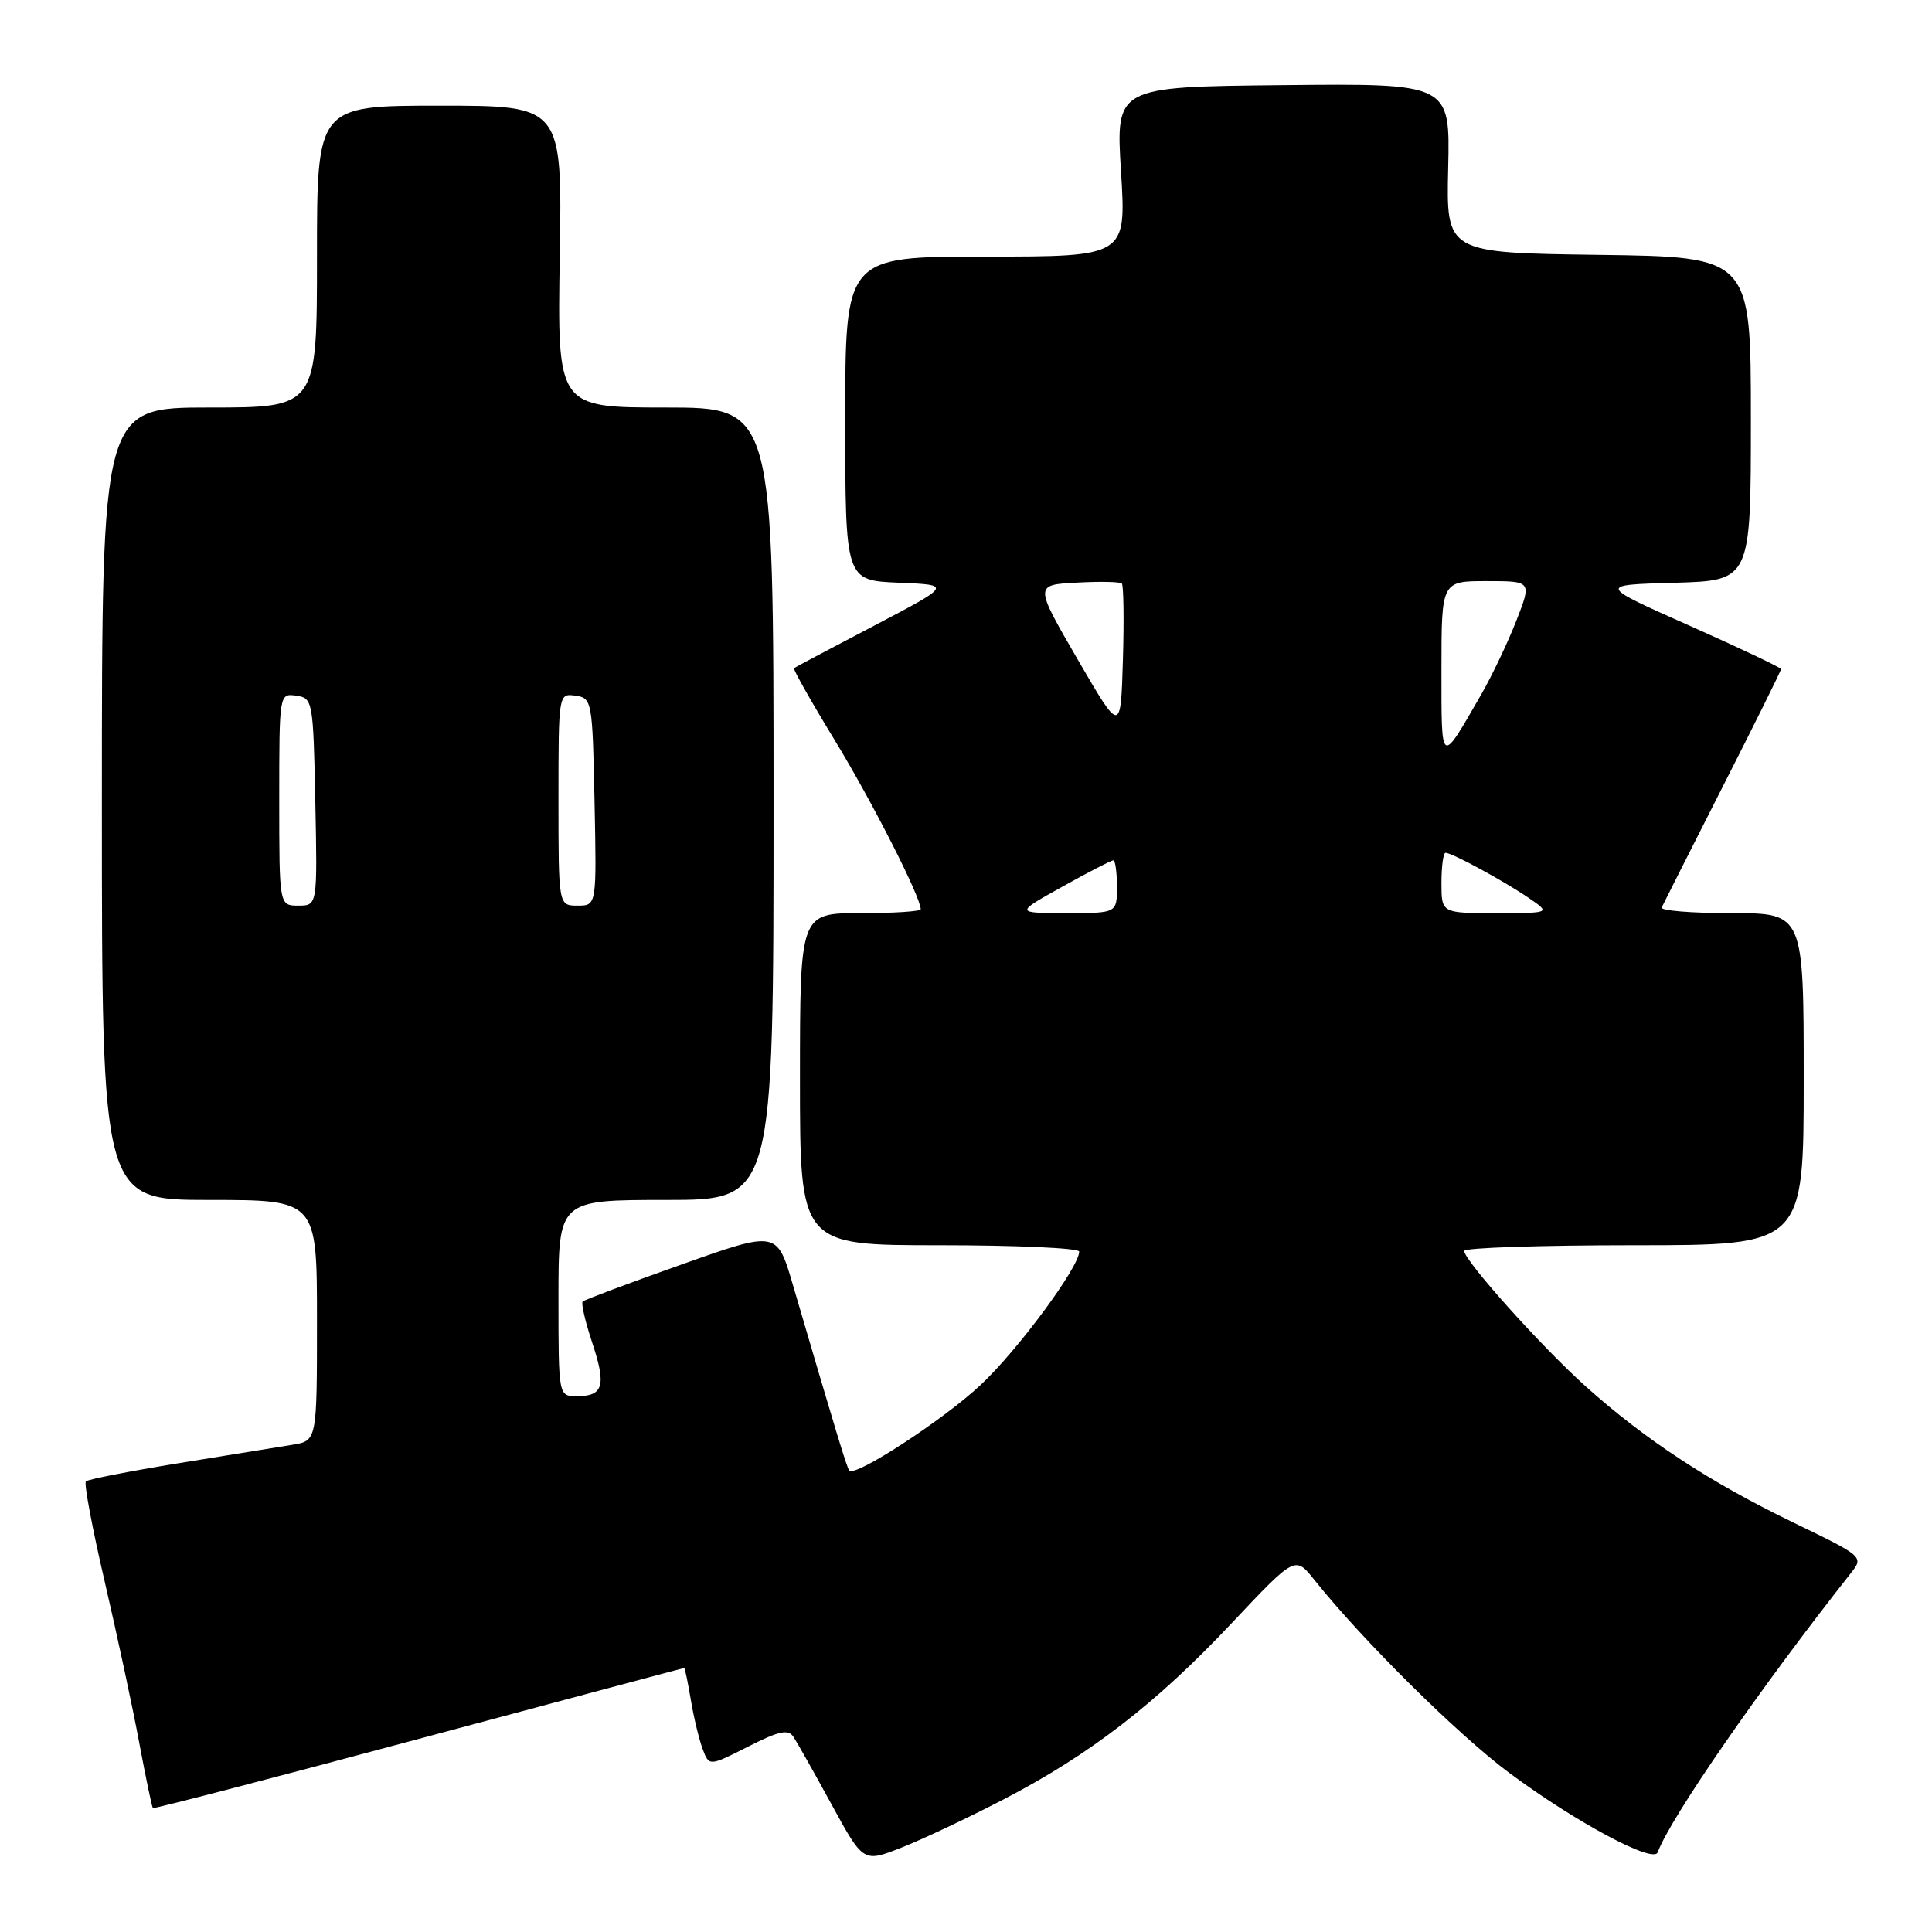 <?xml version="1.0" encoding="UTF-8" standalone="no"?>
<!DOCTYPE svg PUBLIC "-//W3C//DTD SVG 1.1//EN" "http://www.w3.org/Graphics/SVG/1.1/DTD/svg11.dtd" >
<svg xmlns="http://www.w3.org/2000/svg" xmlns:xlink="http://www.w3.org/1999/xlink" version="1.1" viewBox="0 0 256 256">
 <g >
 <path fill="currentColor"
d=" M 133.00 238.42 C 144.44 232.48 153.21 225.71 163.24 215.04 C 171.62 206.15 171.62 206.15 174.15 209.33 C 180.57 217.37 193.18 229.86 200.00 234.93 C 208.80 241.46 219.09 246.97 219.65 245.45 C 221.32 240.89 233.30 223.58 245.24 208.46 C 246.97 206.27 246.95 206.25 237.52 201.69 C 226.53 196.37 218.04 190.80 210.13 183.72 C 204.28 178.48 194.04 167.06 194.01 165.75 C 194.01 165.34 204.12 165.00 216.50 165.00 C 239.00 165.00 239.00 165.00 239.00 143.00 C 239.00 121.00 239.00 121.00 229.42 121.00 C 224.15 121.00 219.99 120.66 220.18 120.25 C 220.37 119.84 224.01 112.64 228.26 104.26 C 232.52 95.88 236.00 88.86 236.00 88.66 C 236.00 88.47 230.54 85.87 223.86 82.90 C 211.72 77.50 211.72 77.50 221.86 77.22 C 232.00 76.93 232.00 76.93 232.00 55.49 C 232.00 34.04 232.00 34.04 211.82 33.77 C 191.63 33.50 191.63 33.50 191.89 22.28 C 192.15 11.05 192.15 11.05 169.99 11.28 C 147.84 11.50 147.84 11.50 148.54 22.75 C 149.24 34.00 149.24 34.00 130.62 34.00 C 112.00 34.00 112.00 34.00 112.00 55.46 C 112.00 76.91 112.00 76.91 119.07 77.21 C 126.13 77.50 126.13 77.50 115.82 82.91 C 110.14 85.88 105.37 88.41 105.21 88.53 C 105.05 88.65 107.49 92.97 110.63 98.12 C 115.57 106.23 122.00 118.87 122.00 120.48 C 122.00 120.77 118.40 121.00 114.00 121.00 C 106.00 121.00 106.00 121.00 106.00 143.00 C 106.00 165.00 106.00 165.00 124.50 165.00 C 134.68 165.00 143.00 165.38 143.00 165.84 C 143.00 167.90 134.83 178.95 129.90 183.55 C 124.98 188.15 113.36 195.72 112.54 194.86 C 112.23 194.53 110.82 189.89 105.07 170.28 C 102.96 163.06 102.96 163.06 90.29 167.56 C 83.32 170.03 77.43 172.24 77.21 172.46 C 76.98 172.69 77.55 175.14 78.47 177.91 C 80.36 183.60 79.96 185.00 76.44 185.00 C 74.00 185.00 74.00 185.00 74.00 172.00 C 74.00 159.00 74.00 159.00 88.25 159.00 C 102.50 159.00 102.50 159.00 102.50 106.50 C 102.50 54.00 102.50 54.00 88.17 54.00 C 73.85 54.00 73.85 54.00 74.17 34.00 C 74.50 14.00 74.50 14.00 58.25 14.00 C 42.00 14.00 42.00 14.00 42.00 34.00 C 42.00 54.00 42.00 54.00 27.75 54.00 C 13.50 54.00 13.50 54.00 13.50 106.50 C 13.50 159.00 13.50 159.00 27.75 159.00 C 42.00 159.00 42.00 159.00 42.00 174.95 C 42.00 190.91 42.00 190.91 38.75 191.44 C 36.96 191.73 30.18 192.83 23.68 193.88 C 17.18 194.94 11.64 196.02 11.38 196.29 C 11.11 196.56 12.24 202.56 13.89 209.64 C 15.53 216.71 17.59 226.29 18.45 230.93 C 19.32 235.57 20.13 239.46 20.26 239.58 C 20.39 239.70 36.25 235.58 55.50 230.41 C 74.75 225.25 90.57 221.02 90.66 221.02 C 90.75 221.01 91.15 222.91 91.54 225.25 C 91.93 227.59 92.64 230.52 93.11 231.77 C 93.97 234.05 93.97 234.05 99.12 231.44 C 103.26 229.34 104.45 229.09 105.15 230.16 C 105.64 230.90 107.92 234.95 110.22 239.16 C 114.40 246.81 114.40 246.81 119.45 244.82 C 122.23 243.73 128.32 240.85 133.00 238.42 Z  M 140.77 117.49 C 144.21 115.57 147.25 114.00 147.52 114.00 C 147.78 114.00 148.00 115.58 148.00 117.50 C 148.00 121.00 148.00 121.00 141.25 120.99 C 134.50 120.98 134.50 120.98 140.77 117.49 Z  M 191.00 117.00 C 191.00 114.80 191.24 113.00 191.54 113.00 C 192.39 113.00 199.19 116.69 202.50 118.94 C 205.50 120.99 205.50 120.99 198.25 120.99 C 191.00 121.00 191.00 121.00 191.00 117.00 Z  M 37.00 105.93 C 37.00 91.91 37.01 91.86 39.25 92.18 C 41.44 92.49 41.51 92.85 41.78 106.25 C 42.06 120.00 42.06 120.00 39.53 120.00 C 37.00 120.00 37.00 120.00 37.00 105.93 Z  M 74.00 105.93 C 74.00 91.91 74.01 91.86 76.25 92.18 C 78.44 92.49 78.51 92.85 78.78 106.25 C 79.06 120.00 79.06 120.00 76.53 120.00 C 74.00 120.00 74.00 120.00 74.00 105.93 Z  M 191.00 88.72 C 191.00 77.00 191.00 77.00 196.99 77.00 C 202.97 77.00 202.97 77.00 200.92 82.25 C 199.79 85.14 197.70 89.53 196.28 92.00 C 190.83 101.47 191.00 101.58 191.00 88.72 Z  M 142.78 87.35 C 137.07 77.50 137.07 77.50 142.65 77.20 C 145.72 77.03 148.42 77.08 148.65 77.32 C 148.88 77.55 148.95 82.12 148.79 87.47 C 148.50 97.20 148.50 97.20 142.78 87.35 Z "/>
</g>
</svg>
